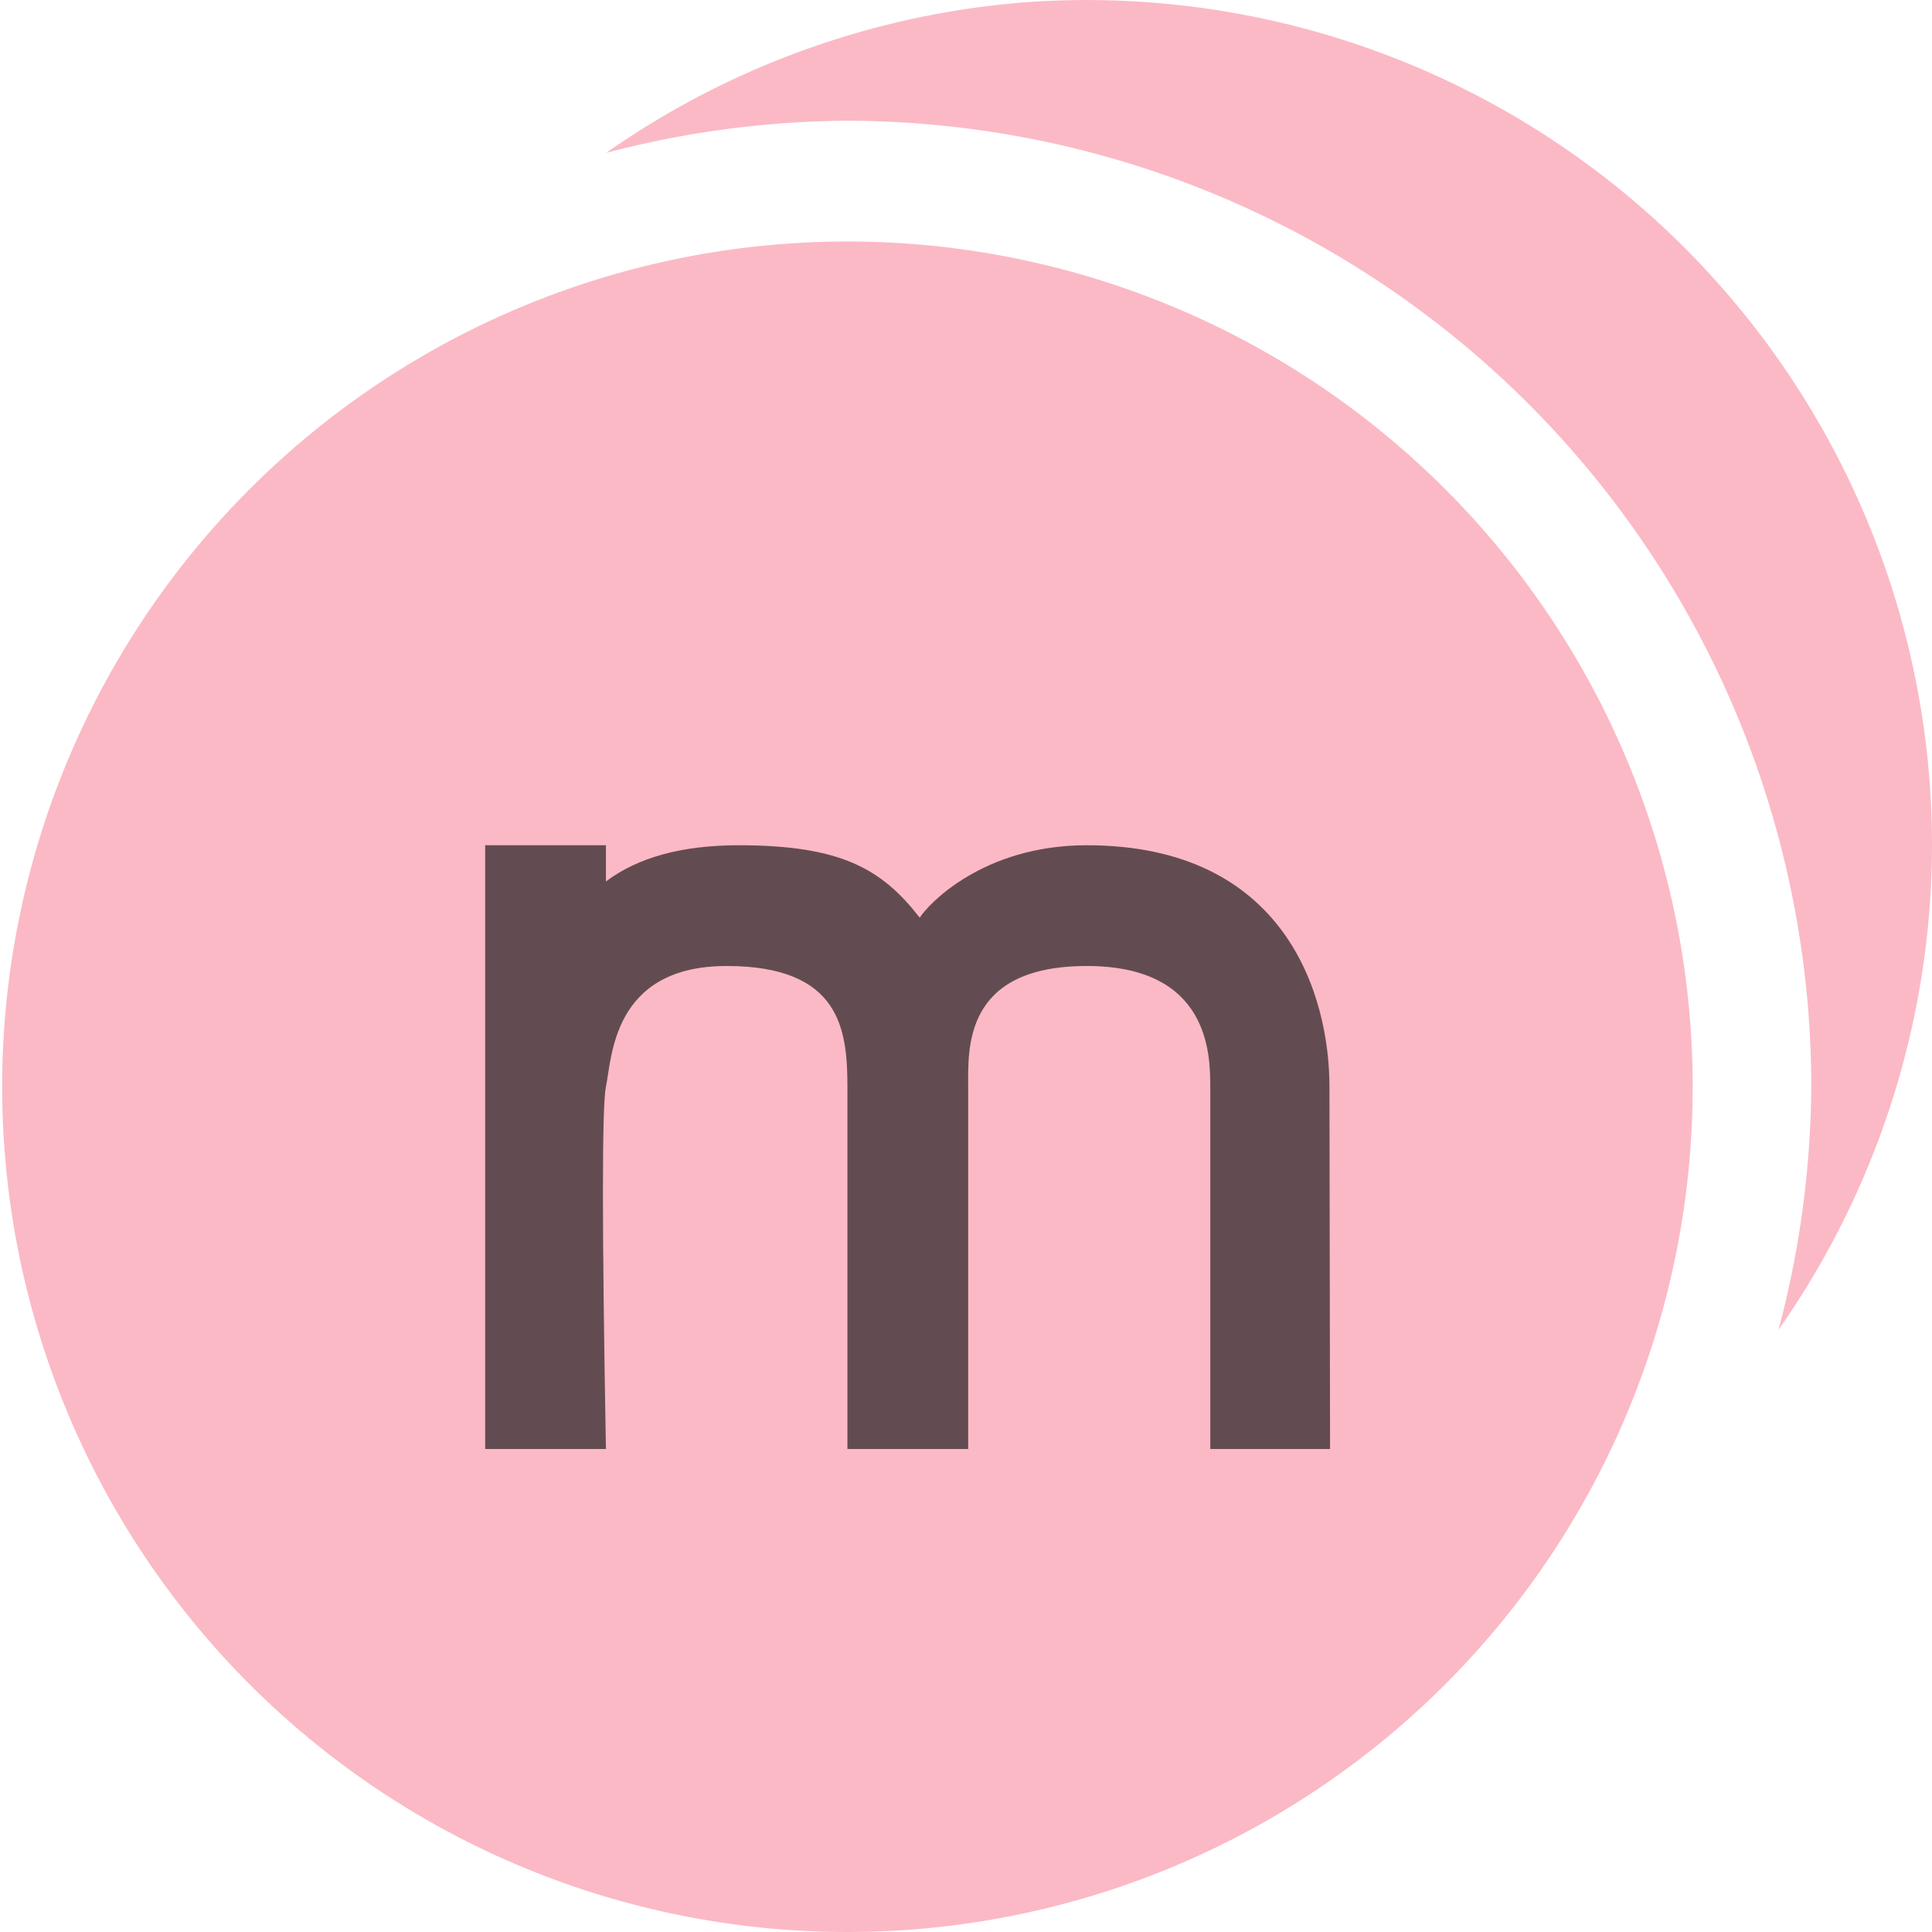 <svg width="16" height="16" xmlns="http://www.w3.org/2000/svg"><path d="M14.018 9a7 7 0 1 1-14 0 7 7 0 0 1 14 0" fill="#f98b9e" fill-opacity=".6"/><path d="M11.01 9c0-.749-.357-2-2.01-2-.87 0-1.324.502-1.383.6-.315-.406-.655-.6-1.499-.6-.468 0-.835.1-1.1.3V7h-1v5h1c-.033-1.844-.033-2.844 0-3 .05-.234.05-1 1-1s.999.537 1 1v3h1V9c0-.314-.04-1 .982-1s1.022.74 1.023 1v3h.992z" fill="#231f20" fill-opacity=".7"/><path d="M8.477.02A7 7 0 0 0 5.02 1.266 8 8 0 0 1 7 1a8 8 0 0 1 8 8 8 8 0 0 1-.271 2.012A7 7 0 0 0 16 7 7 7 0 0 0 8.477.02z" fill="#f88a9e" fill-opacity=".6"/></svg>